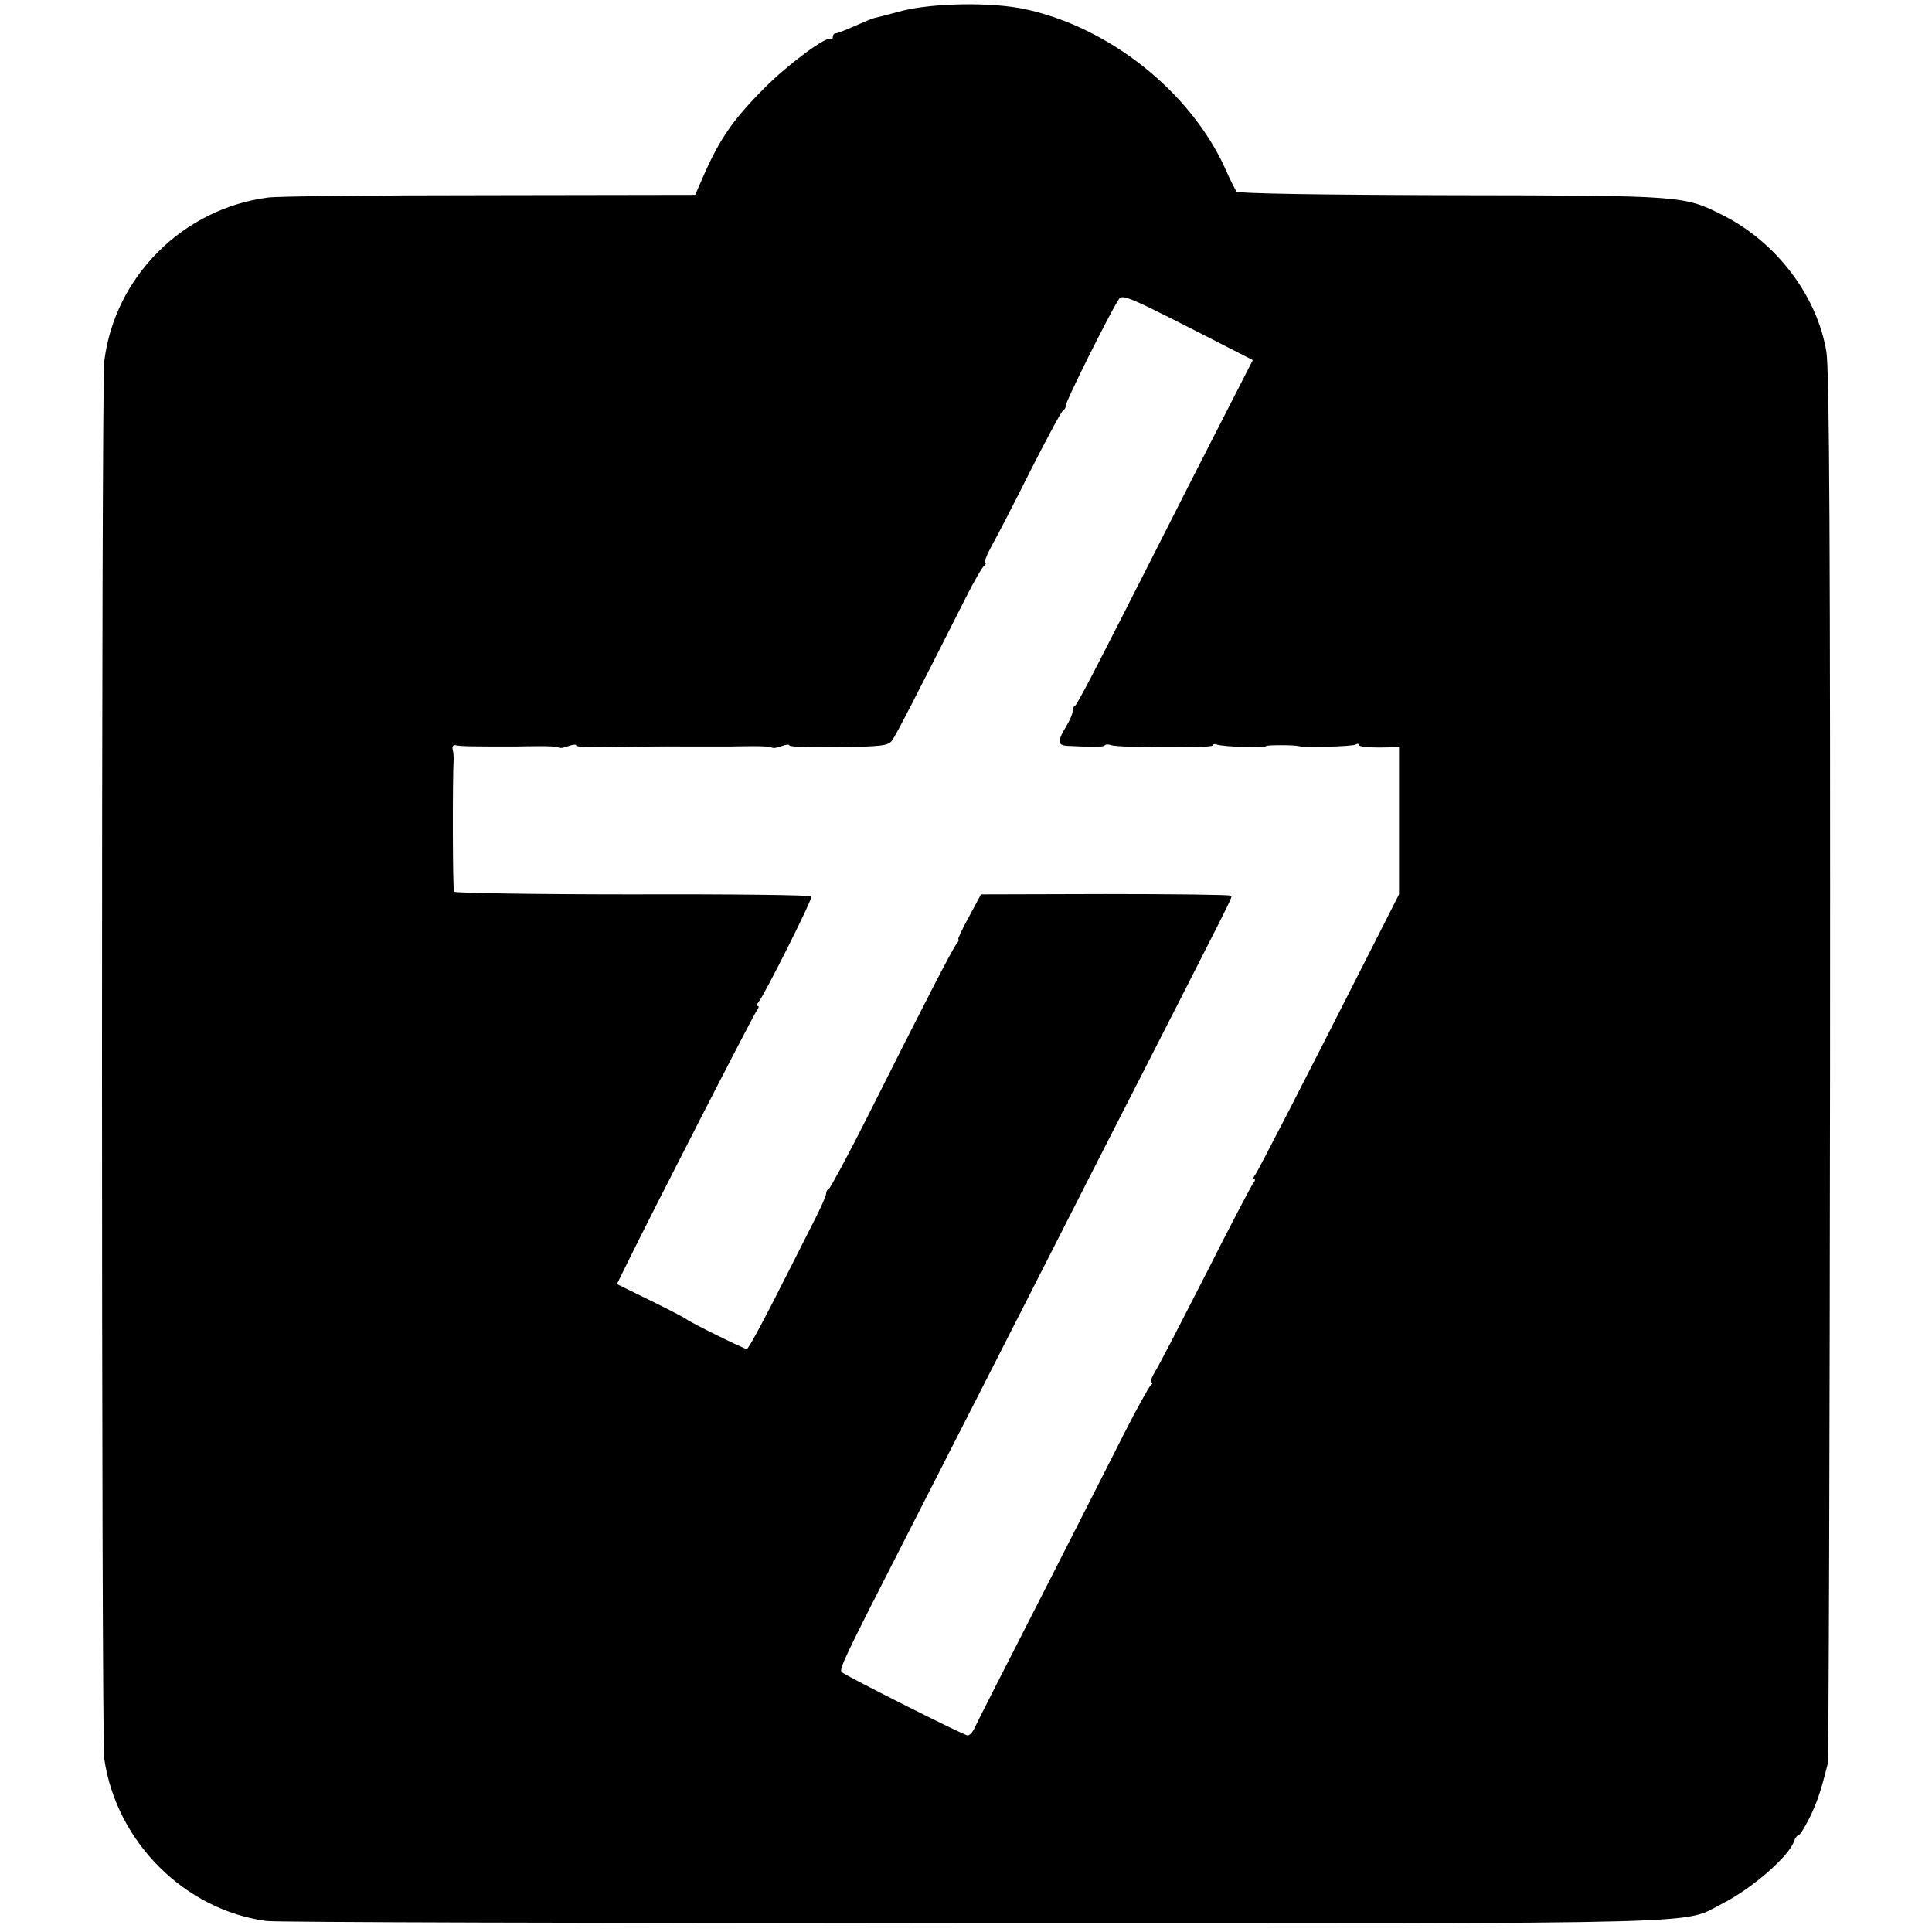 <?xml version="1.0" standalone="no"?>
<!DOCTYPE svg PUBLIC "-//W3C//DTD SVG 20010904//EN"
 "http://www.w3.org/TR/2001/REC-SVG-20010904/DTD/svg10.dtd">
<svg version="1.0" xmlns="http://www.w3.org/2000/svg"
 width="580pt" height="580pt" viewBox="0 0 580 580"
 preserveAspectRatio="xMidYMid meet">
<g transform="translate(0,580) scale(0.1,-0.1)"
fill="#000000" stroke="none">
<path d="M2710 5768 c-41 -11 -79 -21 -85 -22 -5 -1 -32 -12 -59 -24 -27 -12
-52 -22 -57 -22 -5 0 -9 -5 -9 -12 0 -6 -3 -9 -6 -5 -11 11 -127 -75 -199
-147 -102 -103 -139 -159 -197 -296 l-11 -25 -616 -1 c-339 0 -638 -3 -666 -7
-256 -33 -461 -238 -492 -492 -9 -67 -9 -4137 0 -4195 36 -249 241 -454 487
-487 25 -4 979 -6 2120 -7 2284 0 2126 -4 2252 60 87 44 200 142 214 187 3 9
9 17 13 17 4 0 19 24 33 52 23 46 35 83 55 163 3 11 6 953 7 2094 1 1563 -2
2091 -11 2145 -28 168 -150 329 -311 410 -117 59 -118 59 -814 60 -405 1 -640
5 -646 11 -4 6 -19 35 -32 65 -104 233 -349 429 -605 483 -99 21 -272 18 -365
-5z m1008 -1027 l43 -22 -185 -362 c-101 -199 -219 -432 -263 -517 -43 -85
-81 -156 -85 -158 -5 -2 -8 -10 -8 -18 0 -7 -9 -28 -20 -46 -26 -43 -25 -55 3
-57 82 -4 107 -4 113 1 3 4 12 4 20 1 22 -8 304 -9 304 -1 0 4 6 5 13 3 17 -7
147 -11 147 -5 0 4 86 4 100 0 15 -5 161 -1 170 5 5 3 10 3 10 -2 0 -4 27 -7
60 -7 l60 1 0 -221 0 -221 -66 -130 c-230 -454 -358 -702 -366 -712 -6 -7 -7
-13 -3 -13 4 0 3 -6 -3 -12 -5 -7 -70 -130 -142 -273 -73 -143 -141 -275 -152
-292 -11 -18 -16 -33 -11 -33 4 0 4 -4 -2 -8 -5 -4 -42 -70 -81 -147 -39 -77
-153 -302 -254 -500 -101 -198 -189 -370 -194 -382 -6 -13 -15 -23 -21 -23
-11 0 -364 178 -378 190 -9 8 8 44 185 390 69 135 194 380 278 545 84 165 210
413 280 550 461 903 429 838 425 846 -2 3 -172 5 -377 5 l-373 -1 -36 -67
c-21 -38 -35 -68 -32 -68 3 0 1 -6 -5 -13 -12 -14 -102 -189 -269 -522 -58
-115 -110 -211 -114 -213 -5 -2 -9 -9 -9 -16 0 -6 -18 -47 -41 -91 -22 -44
-74 -146 -115 -227 -42 -82 -78 -148 -82 -148 -8 0 -174 82 -182 90 -3 3 -51
28 -106 55 l-102 50 32 65 c75 153 379 746 389 758 5 6 6 12 2 12 -4 0 -3 6 3
13 19 24 162 309 158 316 -3 4 -244 7 -536 6 -293 0 -534 4 -537 8 -4 7 -5
331 -1 402 0 6 -1 17 -3 25 -2 8 1 14 8 13 17 -4 55 -4 181 -4 9 0 41 1 71 1
29 0 56 -1 58 -4 3 -3 16 -1 29 4 13 5 24 6 24 2 0 -4 33 -6 72 -5 62 1 196 3
261 2 21 0 101 0 125 0 9 0 41 1 71 1 29 0 56 -1 58 -4 3 -3 16 -1 29 4 13 5
24 6 24 2 0 -4 66 -6 147 -5 129 2 149 4 161 20 12 16 77 143 221 428 25 50
50 93 56 97 5 4 6 8 2 8 -4 0 5 24 21 53 16 28 69 131 117 227 49 96 92 177
97 178 4 2 8 9 8 16 0 12 127 267 156 313 14 23 10 24 362 -156z"/>
</g>
</svg>
